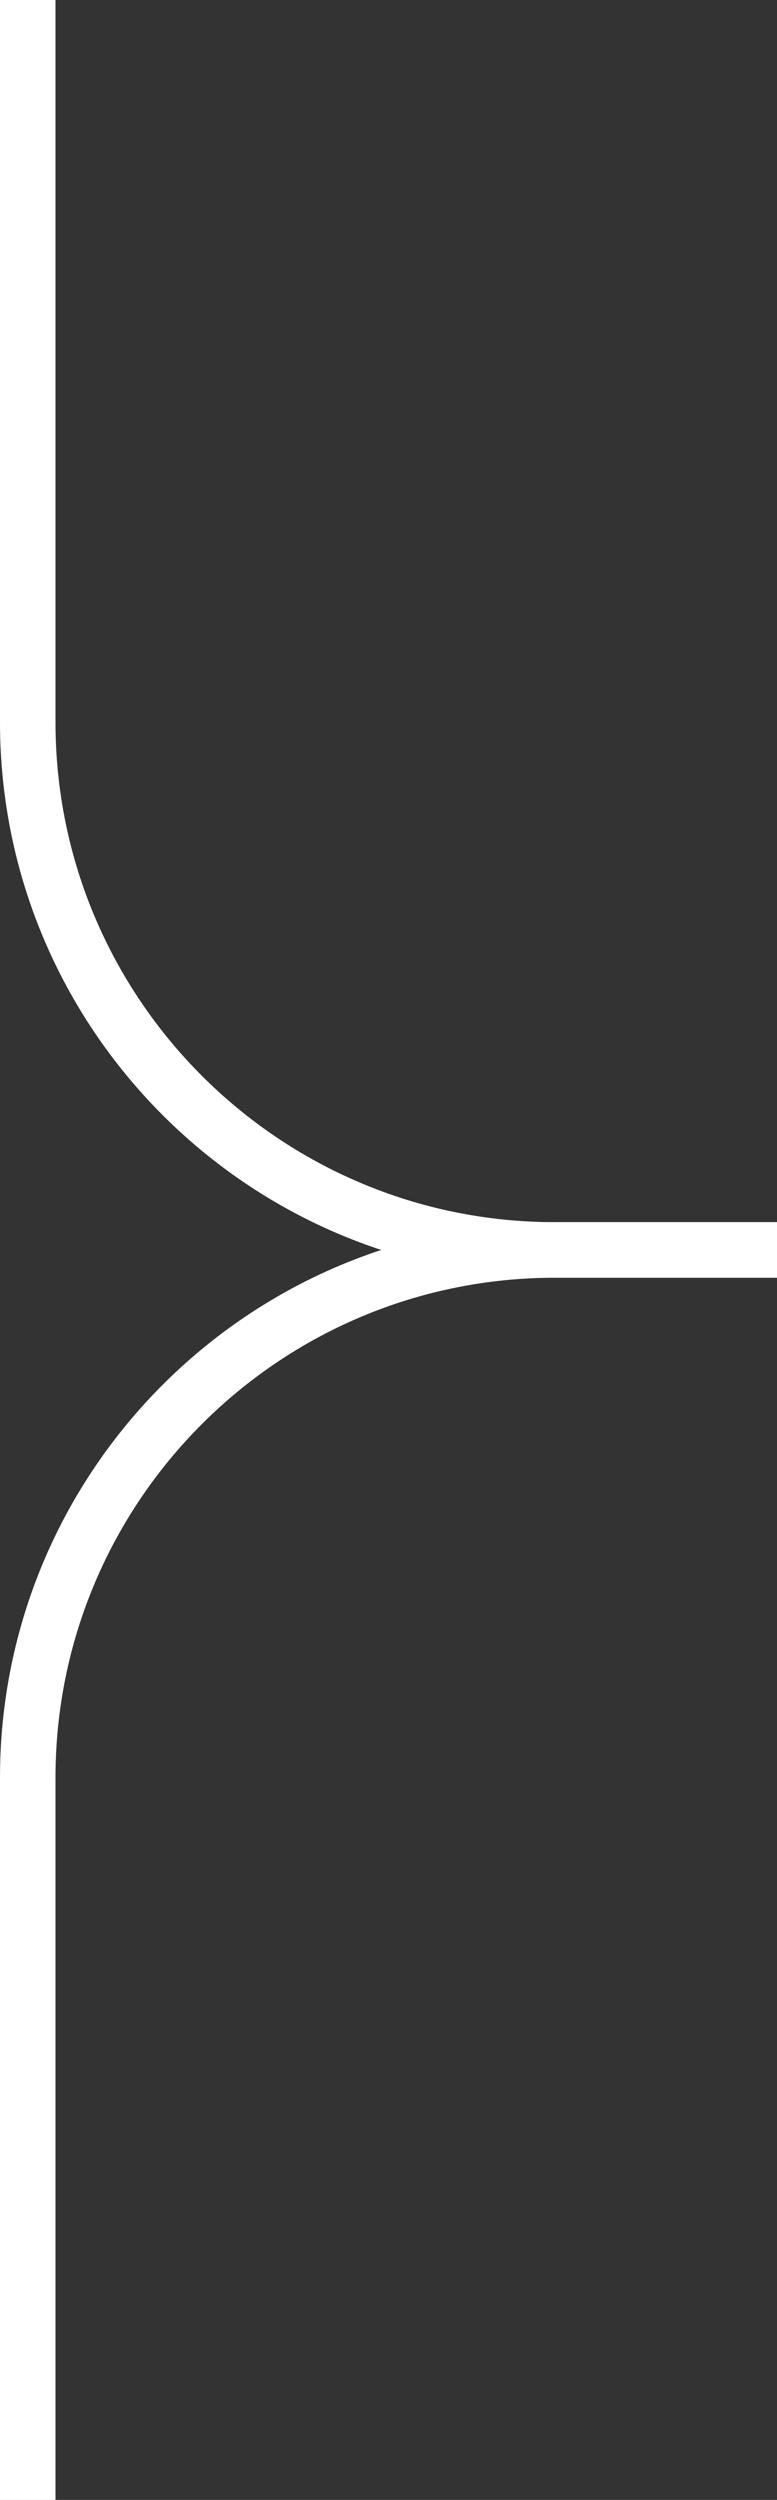 <svg width="140" height="450" viewBox="0 0 140 450" fill="none" xmlns="http://www.w3.org/2000/svg">
<rect x="0" y="0" width="140" height="450" fill="#333333" stroke="none"/>
<path fill-rule="evenodd" clip-rule="evenodd" d="M0 130C0 185.228 44.772 230 100 230H140V220H100C50.294 220 10 179.706 10 130V0H0L0 130Z" fill="white"/>
<path fill-rule="evenodd" clip-rule="evenodd" d="M100 220C44.772 220 0 264.772 0 320L0 450H10V320C10 270.294 50.294 230 100 230H140V220H100Z" fill="white"/>
</svg>
